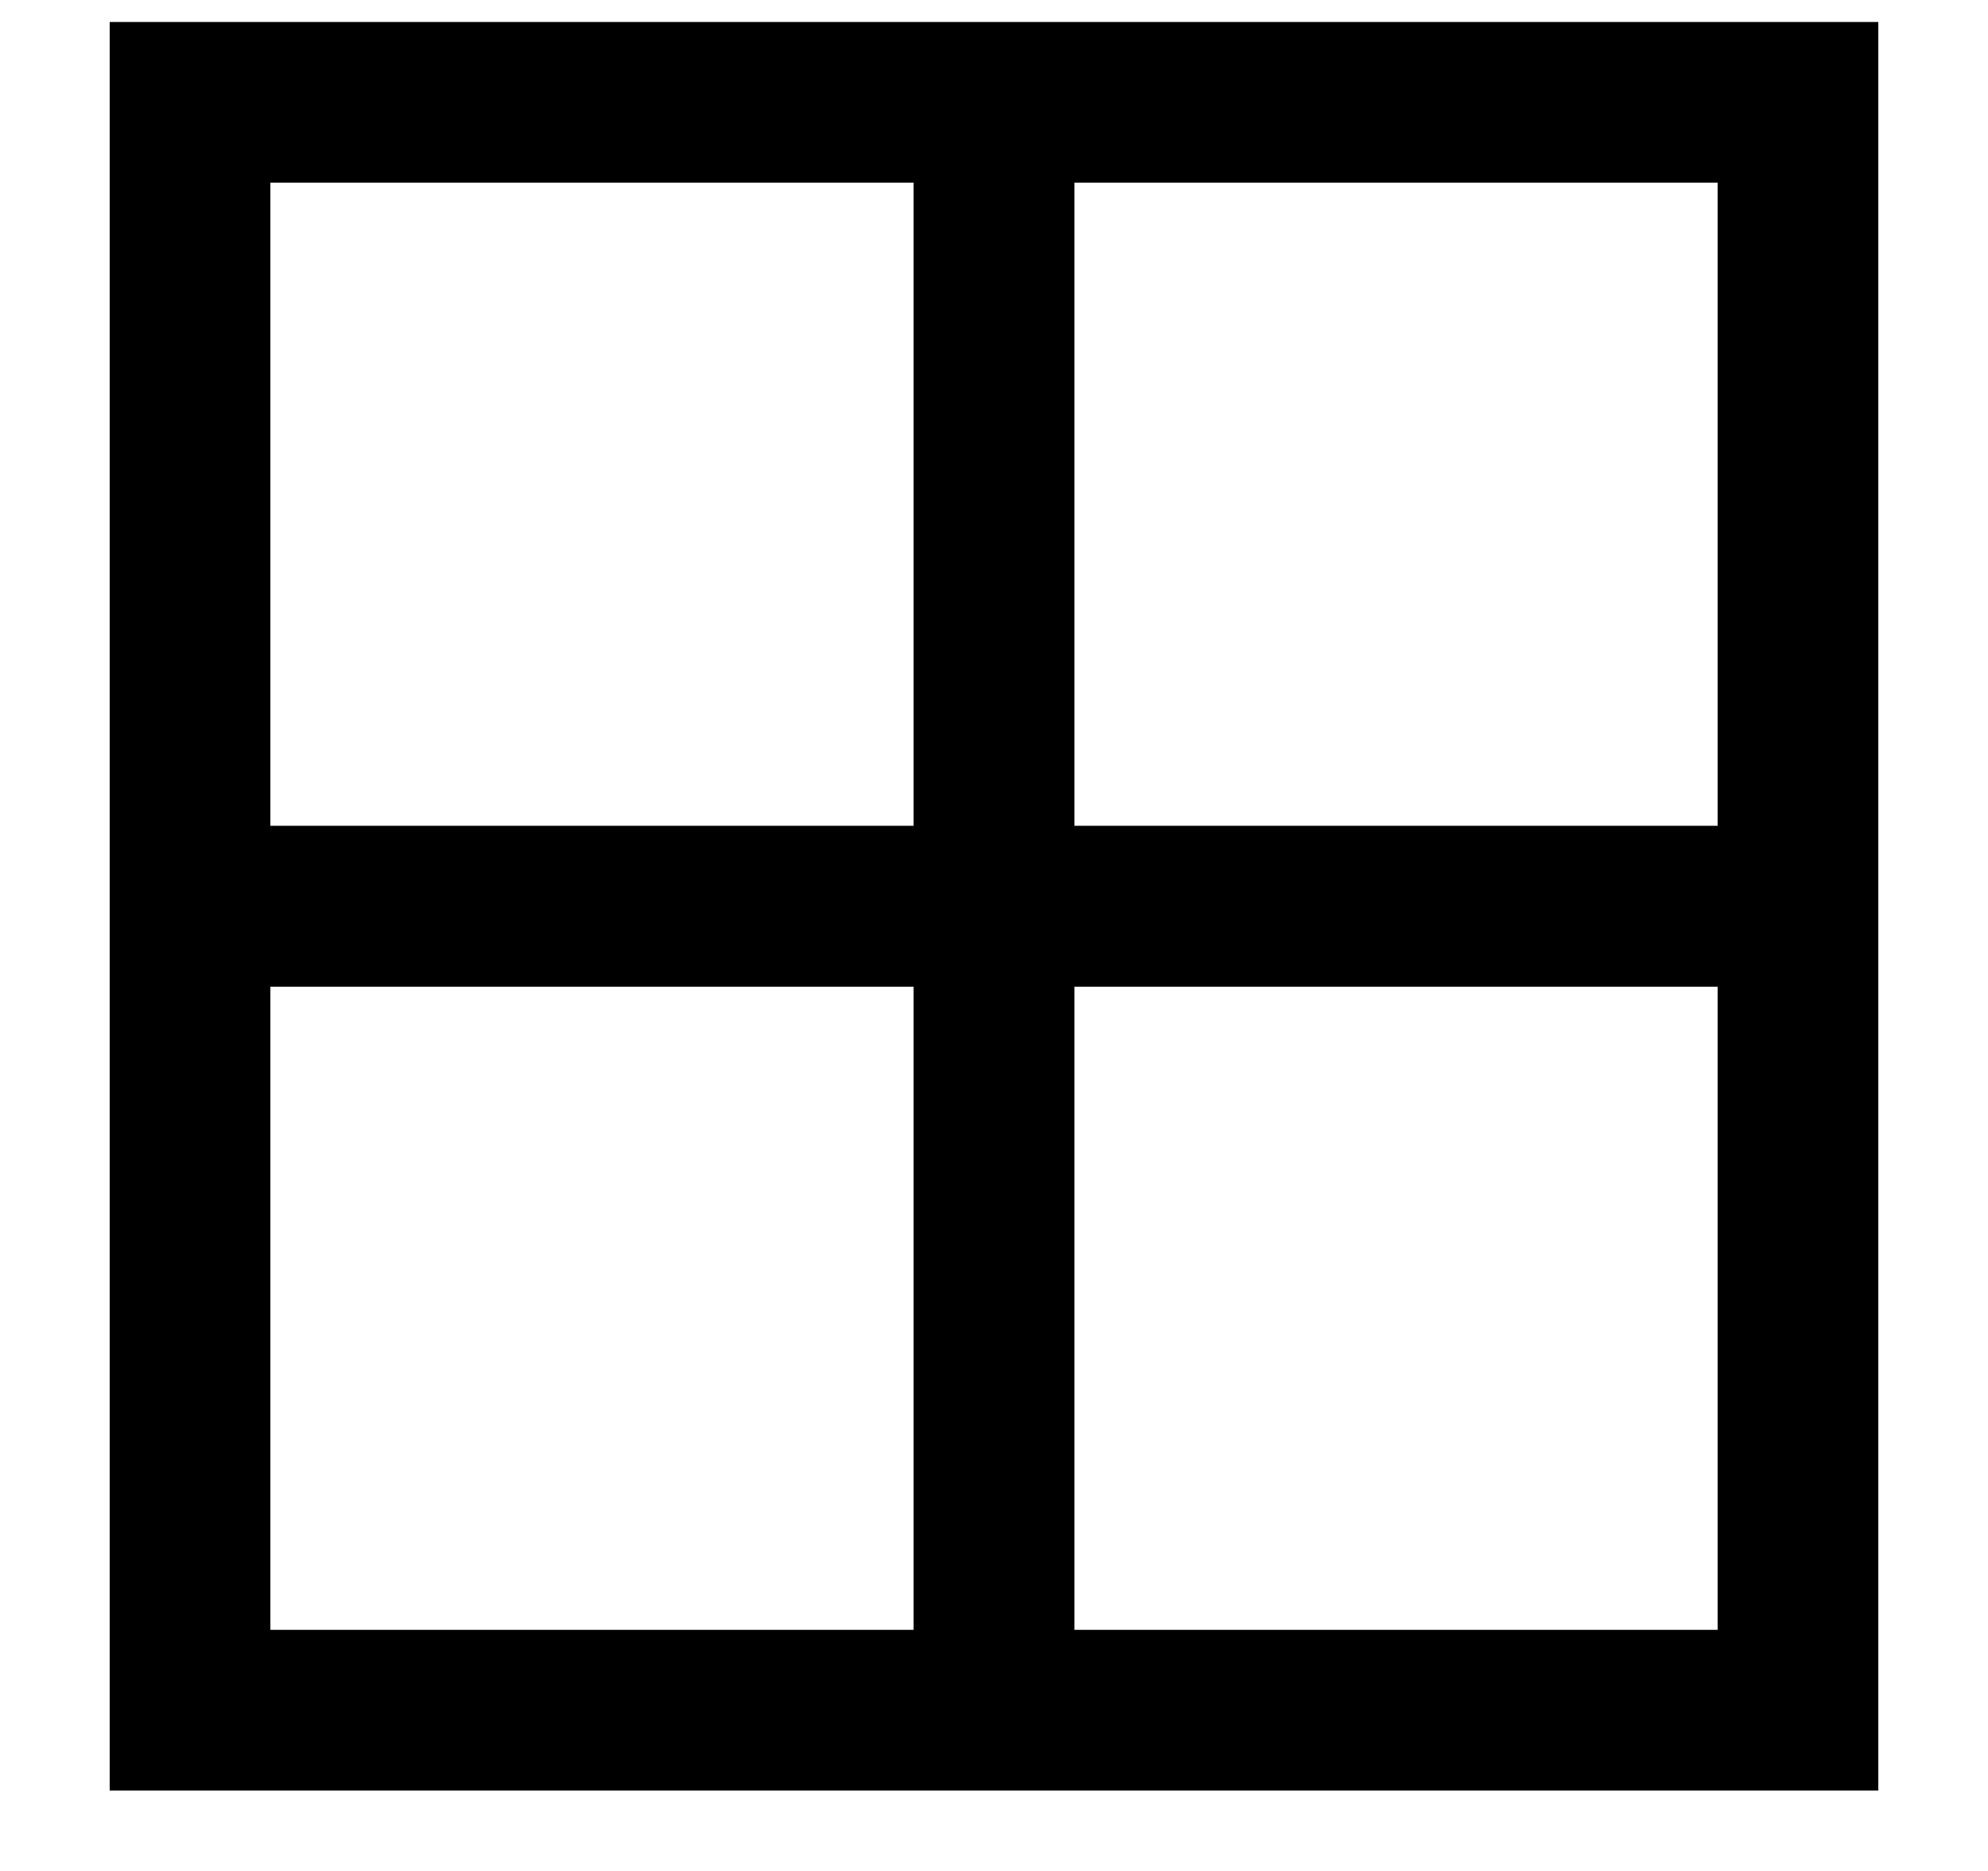 <svg width="17" height="16" viewBox="0 0 17 16" fill="none" xmlns="http://www.w3.org/2000/svg">
<path d="M0.938 0.188H1.625H15.375H16.062V0.875V14.625V15.312H15.375H1.625H0.938V14.625V0.875V0.188ZM2.312 1.562V7.062H7.812V1.562H2.312ZM9.188 1.562V7.062H14.688V1.562H9.188ZM2.312 8.438V13.938H7.812V8.438H2.312ZM9.188 8.438V13.938H14.688V8.438H9.188Z" fill="currentColor"/>
</svg>
